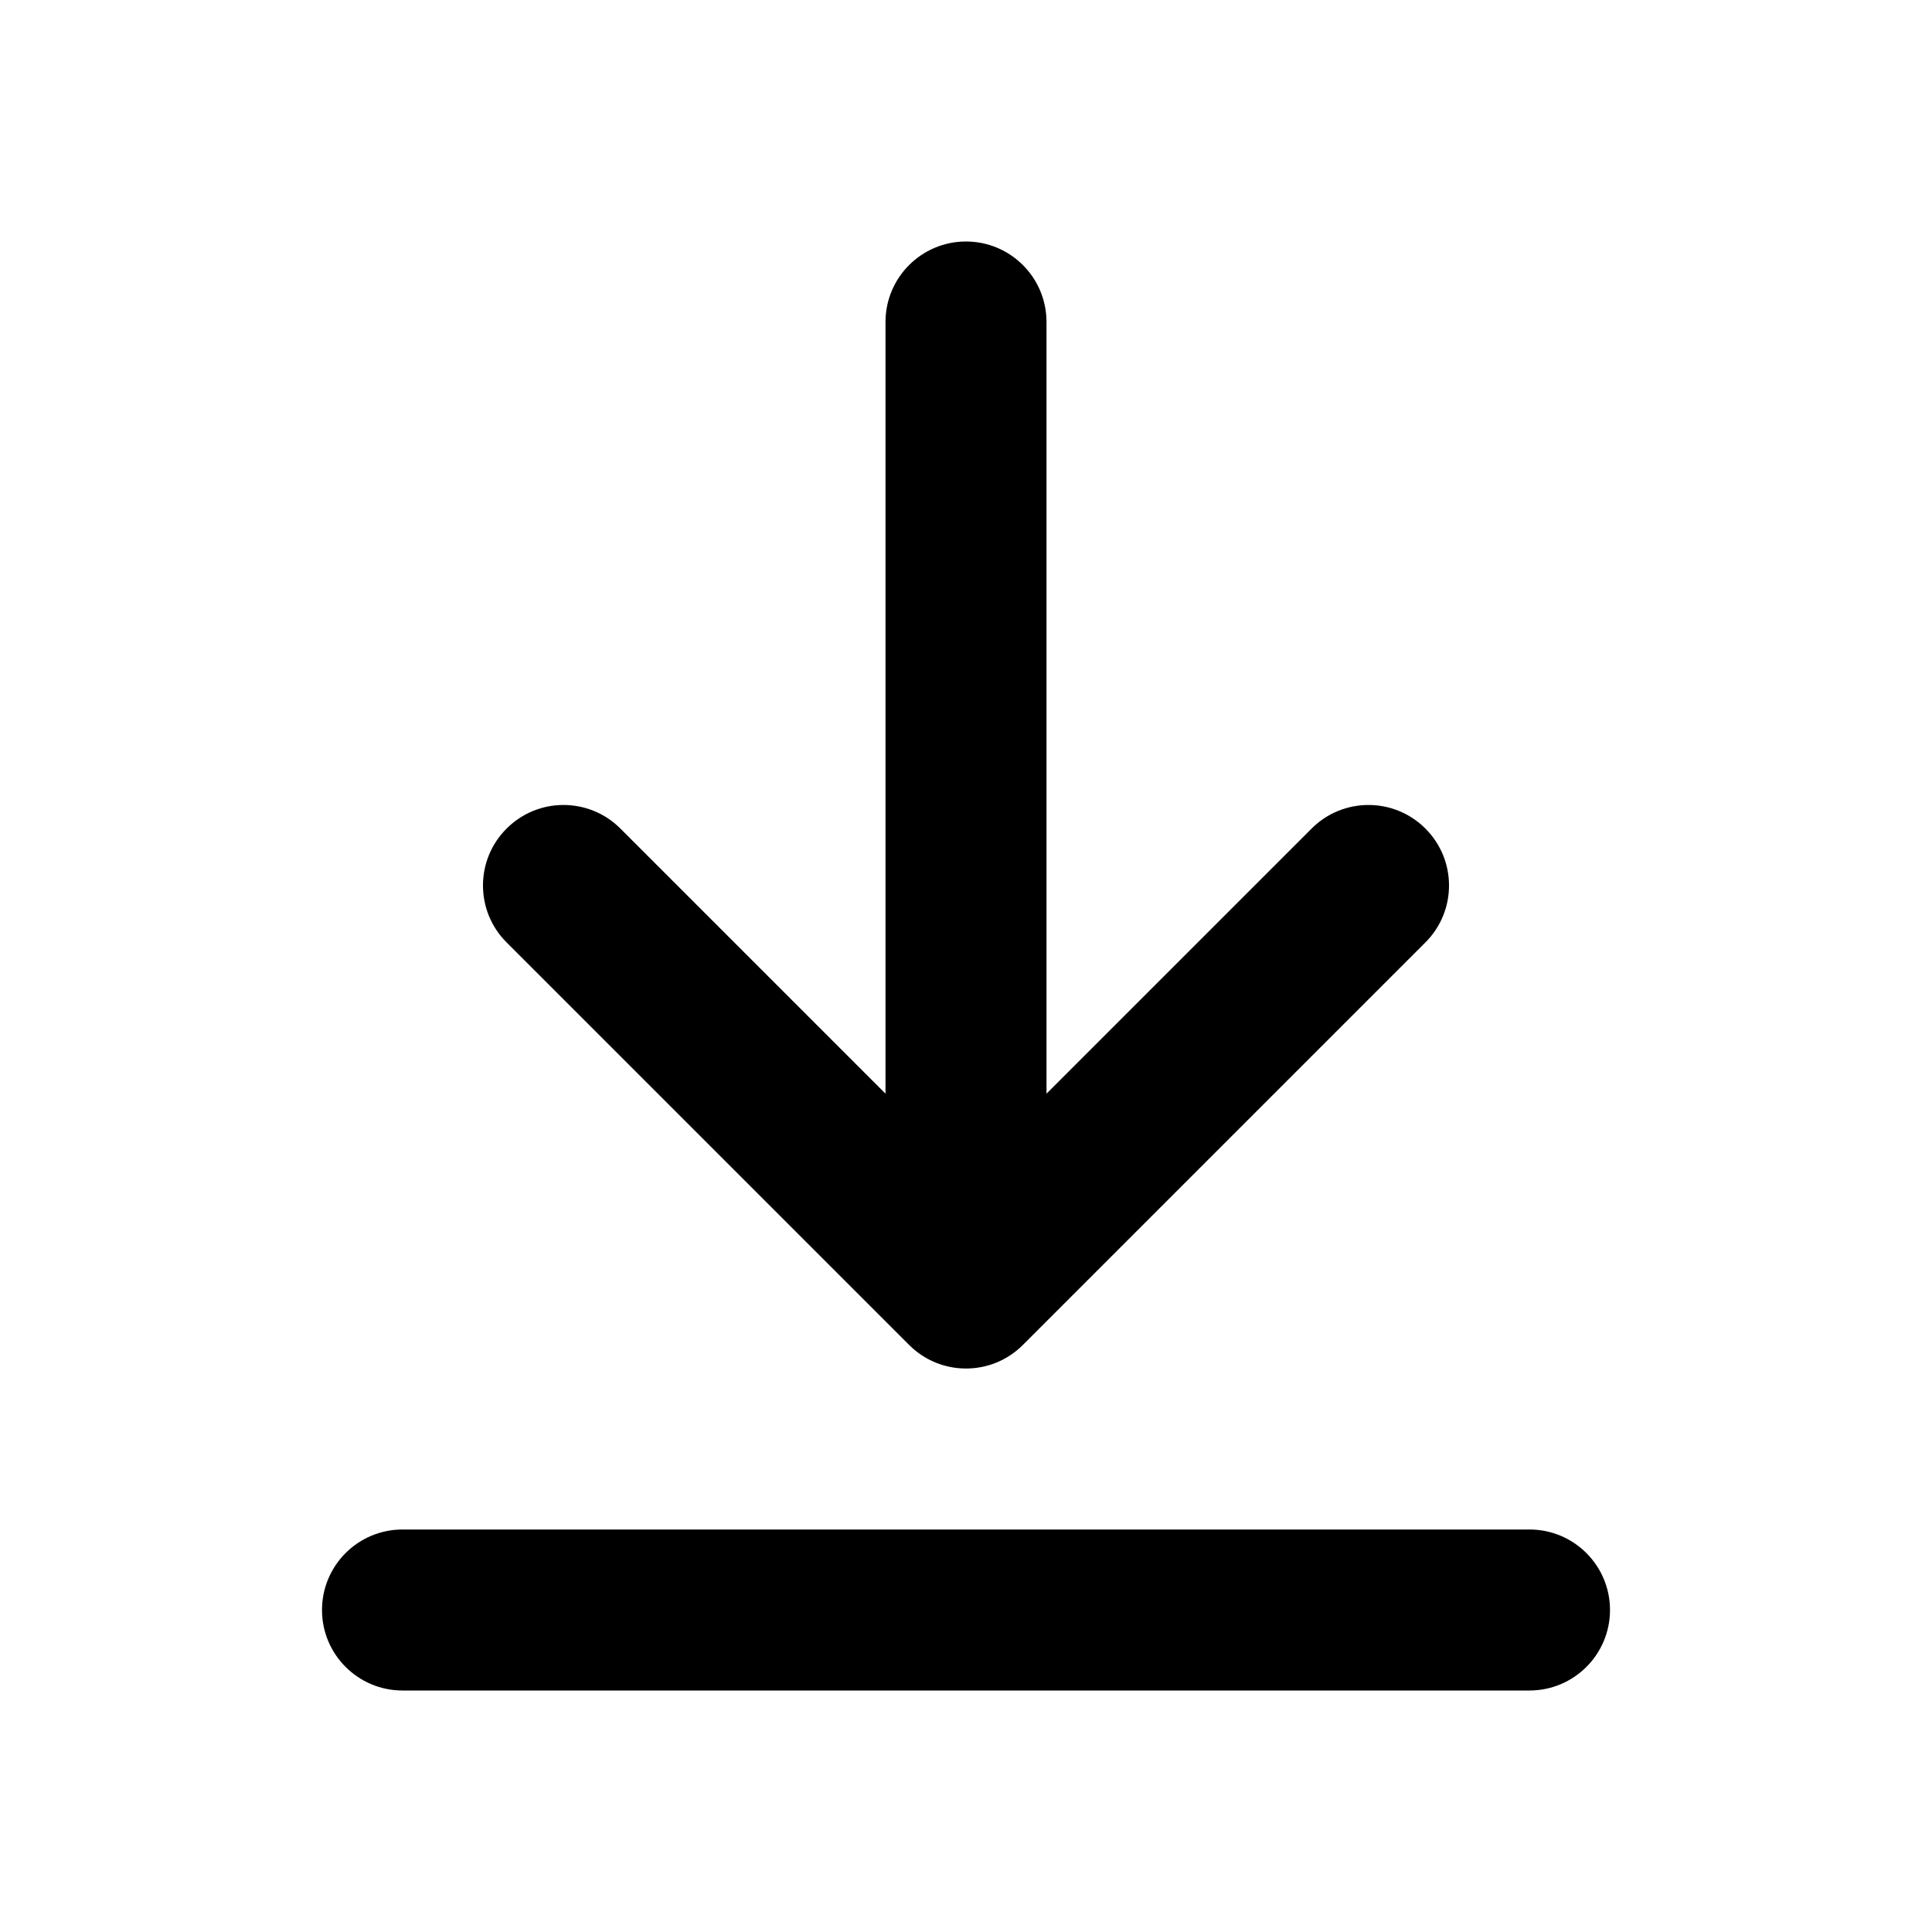 <svg width="24" height="24" viewBox="0 0 24 24" fill="none" xmlns="http://www.w3.org/2000/svg"
     class="icon-sm text-white">
  <path fill-rule="evenodd" clip-rule="evenodd"
        d="M7.707 10.293C7.317 9.902 6.683 9.902 6.293 10.293C5.902 10.683 5.902 11.317 6.293 11.707L11.293 16.707C11.683 17.098 12.317 17.098 12.707 16.707L17.707 11.707C18.098 11.317 18.098 10.683 17.707 10.293C17.317 9.902 16.683 9.902 16.293 10.293L13 13.586L13 4C13 3.448 12.552 3 12 3C11.448 3 11 3.448 11 4L11 13.586L7.707 10.293ZM5 19C4.448 19 4 19.448 4 20C4 20.552 4.448 21 5 21H19C19.552 21 20 20.552 20 20C20 19.448 19.552 19 19 19L5 19Z"
        fill="currentColor"></path>
</svg>
